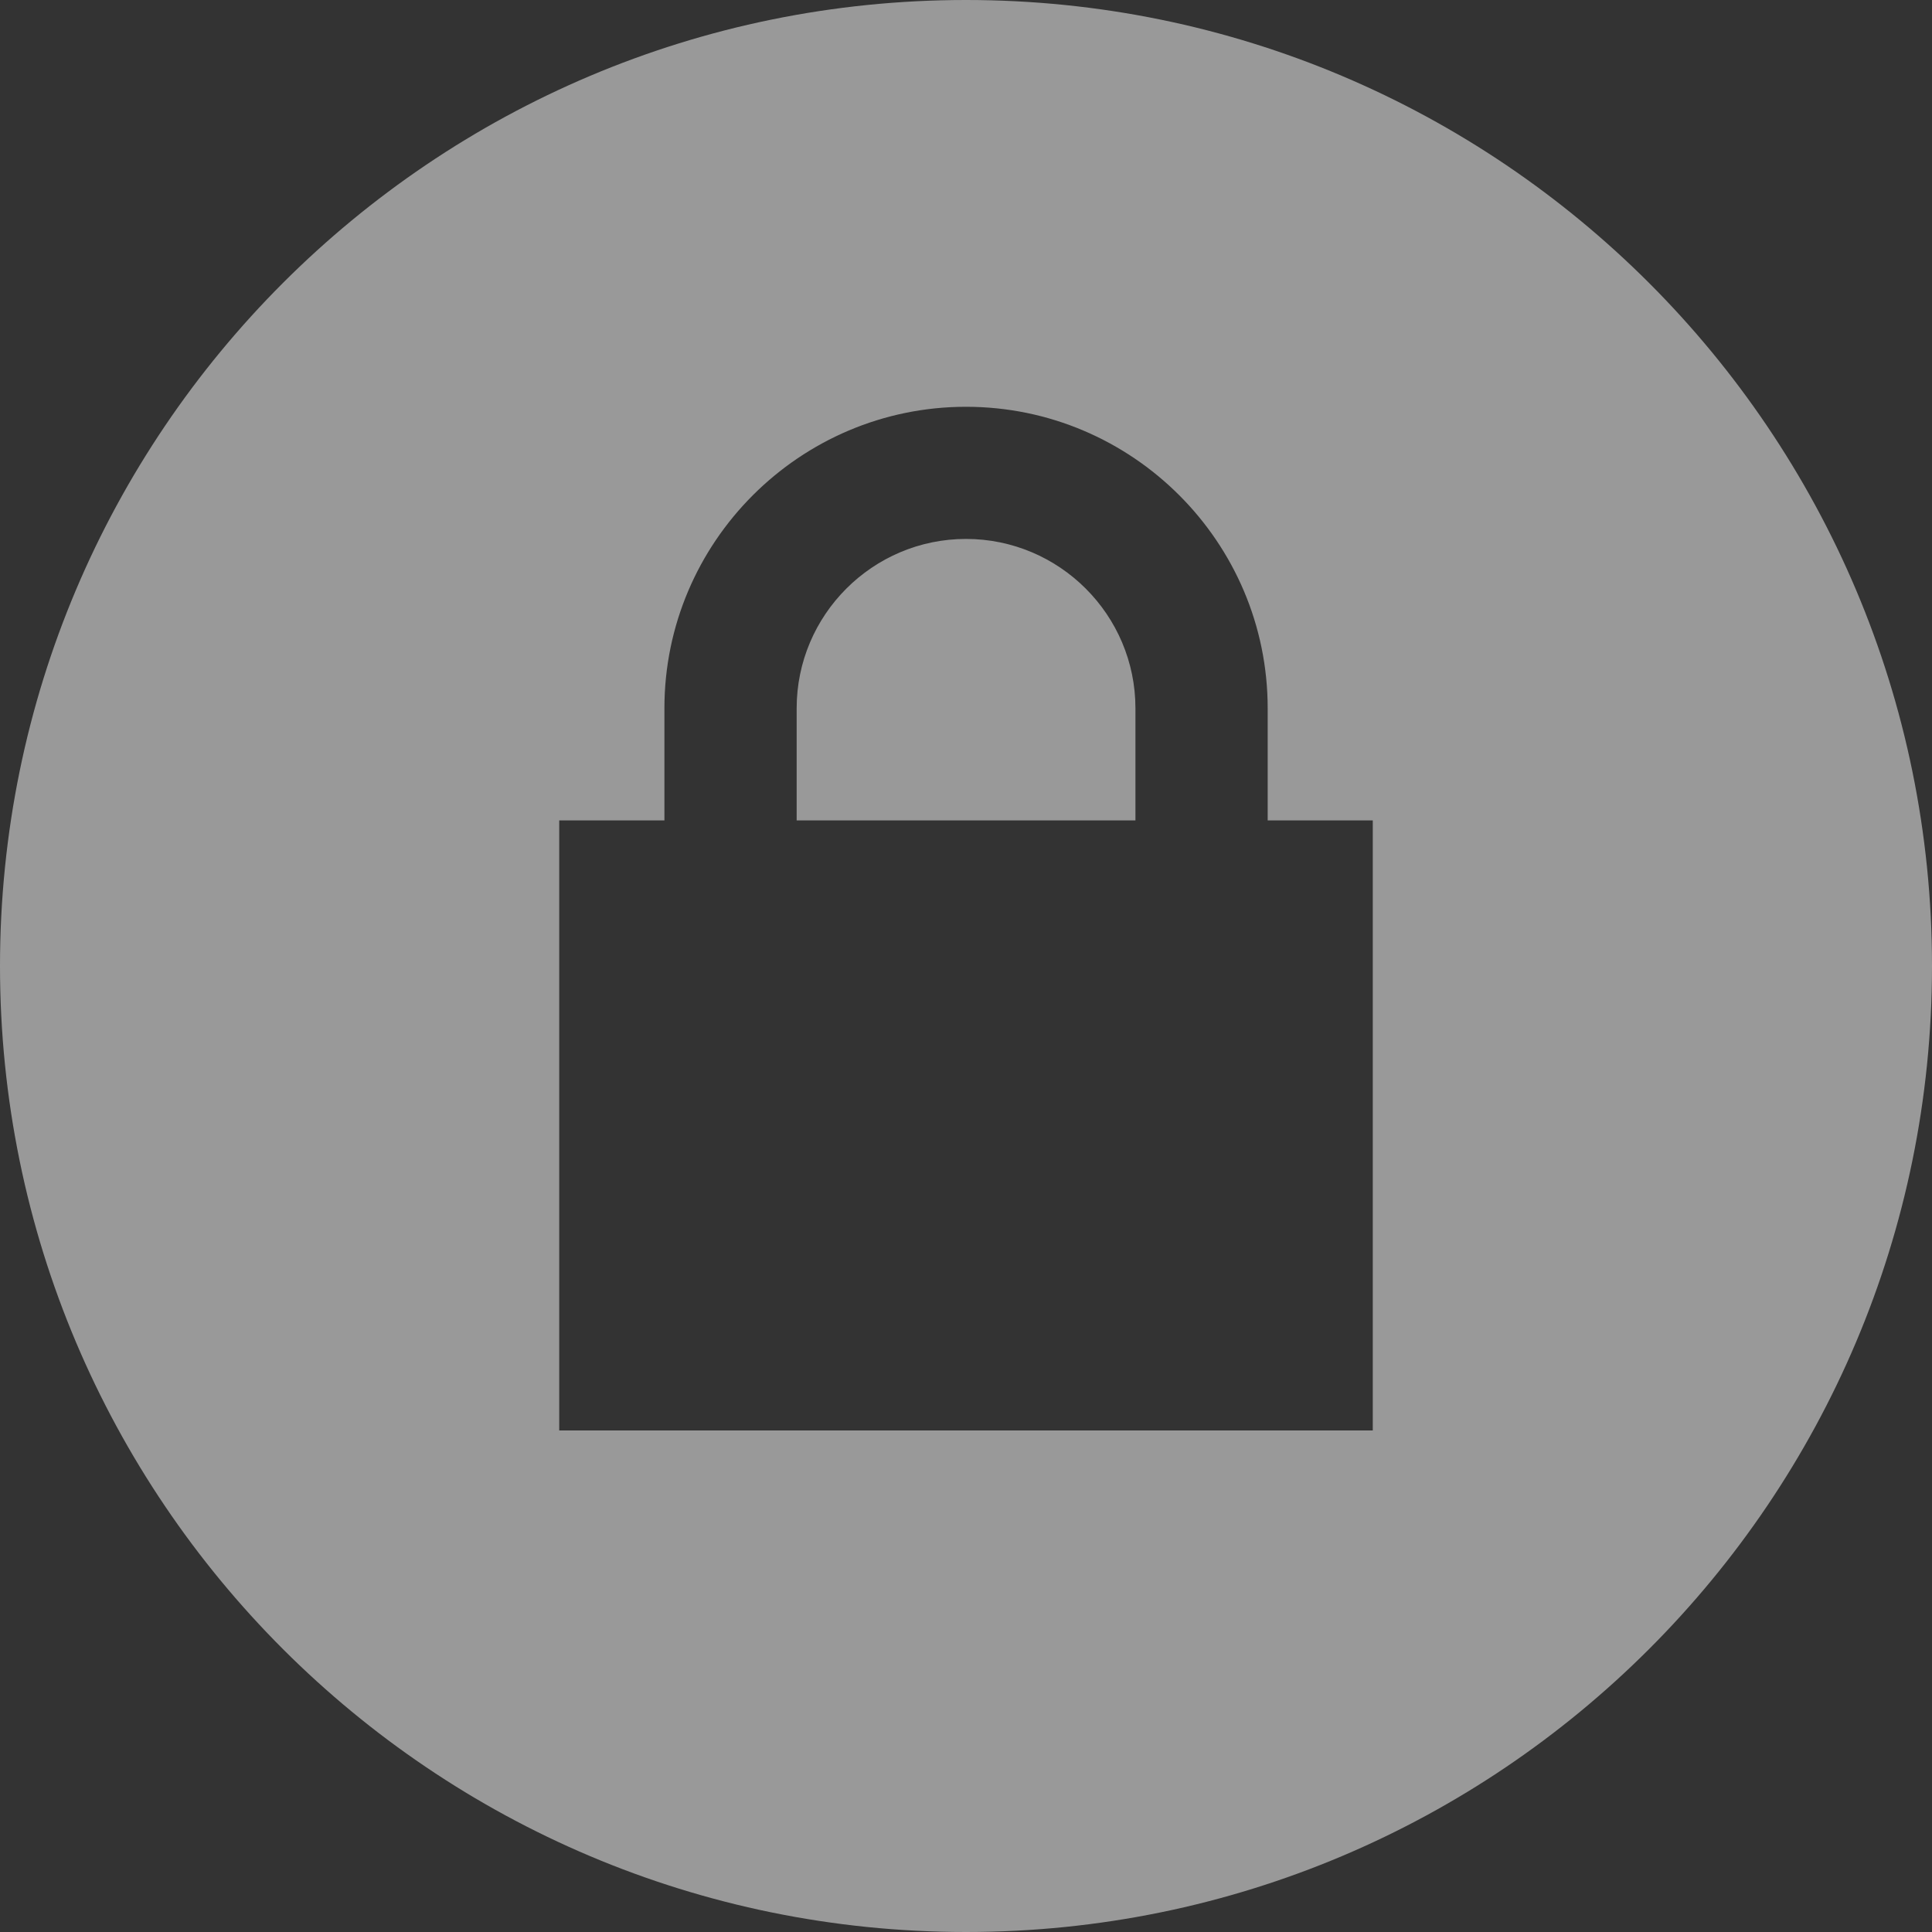 <?xml version="1.0" encoding="UTF-8"?>
<svg width="20px" height="20px" viewBox="0 0 20 20" version="1.1" xmlns="http://www.w3.org/2000/svg" xmlns:xlink="http://www.w3.org/1999/xlink">
    <rect x="0" y="0" width="20" height="20" fill="#333333" stroke="none"/>
    <!-- Generator: Sketch 43.2 (39069) - http://www.bohemiancoding.com/sketch -->
    <title>privacy</title>
    <desc>Created with Sketch.</desc>
    <defs></defs>
    <g id="Symbols" stroke="none" stroke-width="1" fill="none" fill-rule="evenodd" opacity="0.5">
        <g id="Footer" transform="translate(-910, -49)" fill="#FFFFFF">
            <g id="Links-Copy">
                <g transform="translate(42, 48)">
                    <path d="M878,1 C883.523,1 888,5.478 888,11 C888,16.523 883.523,21 878,21 C872.477,21 868,16.523 868,11 C868,5.478 872.477,1 878,1 Z M882.211,15.808 L882.211,9.493 L881.123,9.493 L881.123,8.332 C881.123,6.612 879.722,5.211 878,5.211 C876.279,5.211 874.878,6.612 874.878,8.332 L874.878,9.493 L873.789,9.493 L873.789,15.808 L882.211,15.808 Z M878,6.579 C878.967,6.579 879.754,7.366 879.754,8.332 L879.754,9.493 L876.247,9.493 L876.247,8.332 C876.247,7.366 877.034,6.579 878,6.579 Z" id="privacy"></path>
                </g>
            </g>
        </g>
    </g>
</svg>